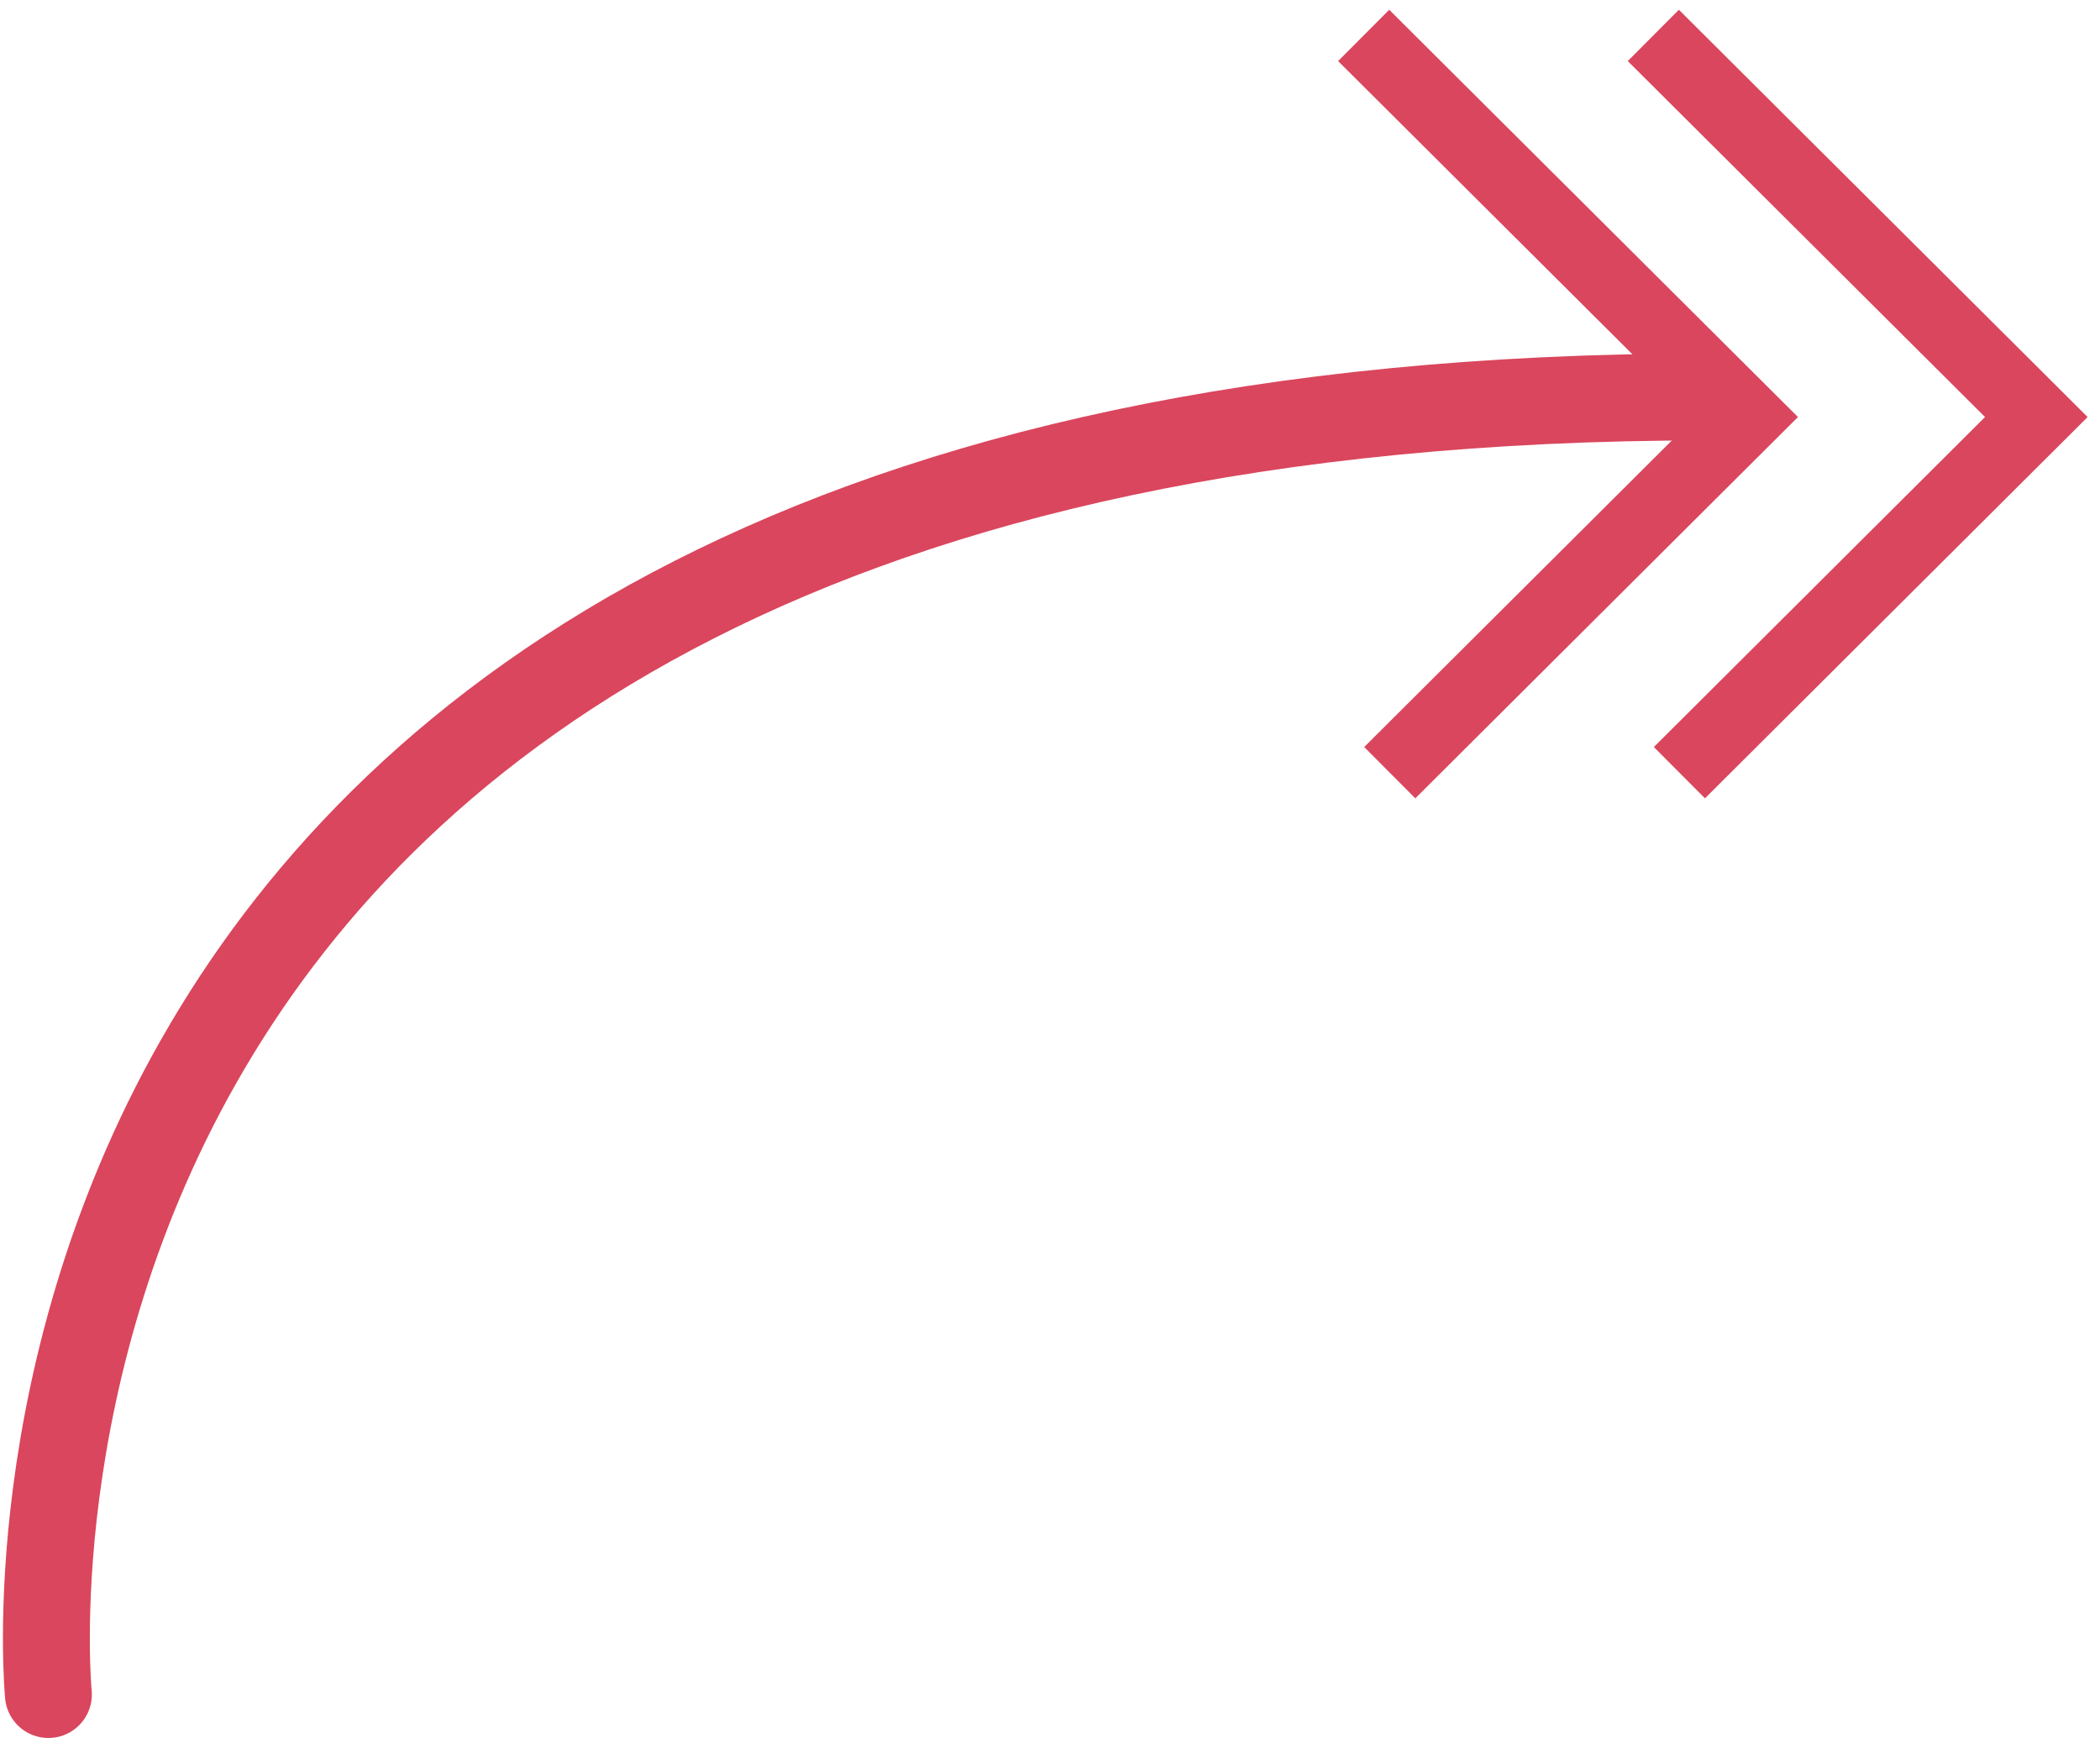 <?xml version="1.0" encoding="UTF-8" standalone="no"?>
<svg width="145px" height="120px" viewBox="0 0 145 120" version="1.1" xmlns="http://www.w3.org/2000/svg" xmlns:xlink="http://www.w3.org/1999/xlink">
    <!-- Generator: Sketch 3.8.2 (29753) - http://www.bohemiancoding.com/sketch -->
    <title>Group 2</title>
    <desc>Created with Sketch.</desc>
    <defs></defs>
    <g id="Page-1" stroke="none" stroke-width="1" fill="none" fill-rule="evenodd">
        <g id="On-boarding-1\-Copy-5" transform="translate(-413, -43)" stroke="#DA465D">
            <g id="Group-2" transform="translate(485, 102.5) scale(-1, 1) translate(-485, -102.5) translate(416, 45)">
                <path d="M137.658,115 C137.658,115 146.5,25.407 23.132,25.407" id="Path-570" stroke-width="6" stroke-linecap="round"></path>
                <polyline id="Path-571" stroke-width="5" points="46.842 0.446 20.396 26.795 45.041 51.35"></polyline>
                <polyline id="Path-571" stroke-width="5" points="26.842 0.446 0.396 26.795 25.041 51.35"></polyline>
            </g>
        </g>
    </g>
</svg>